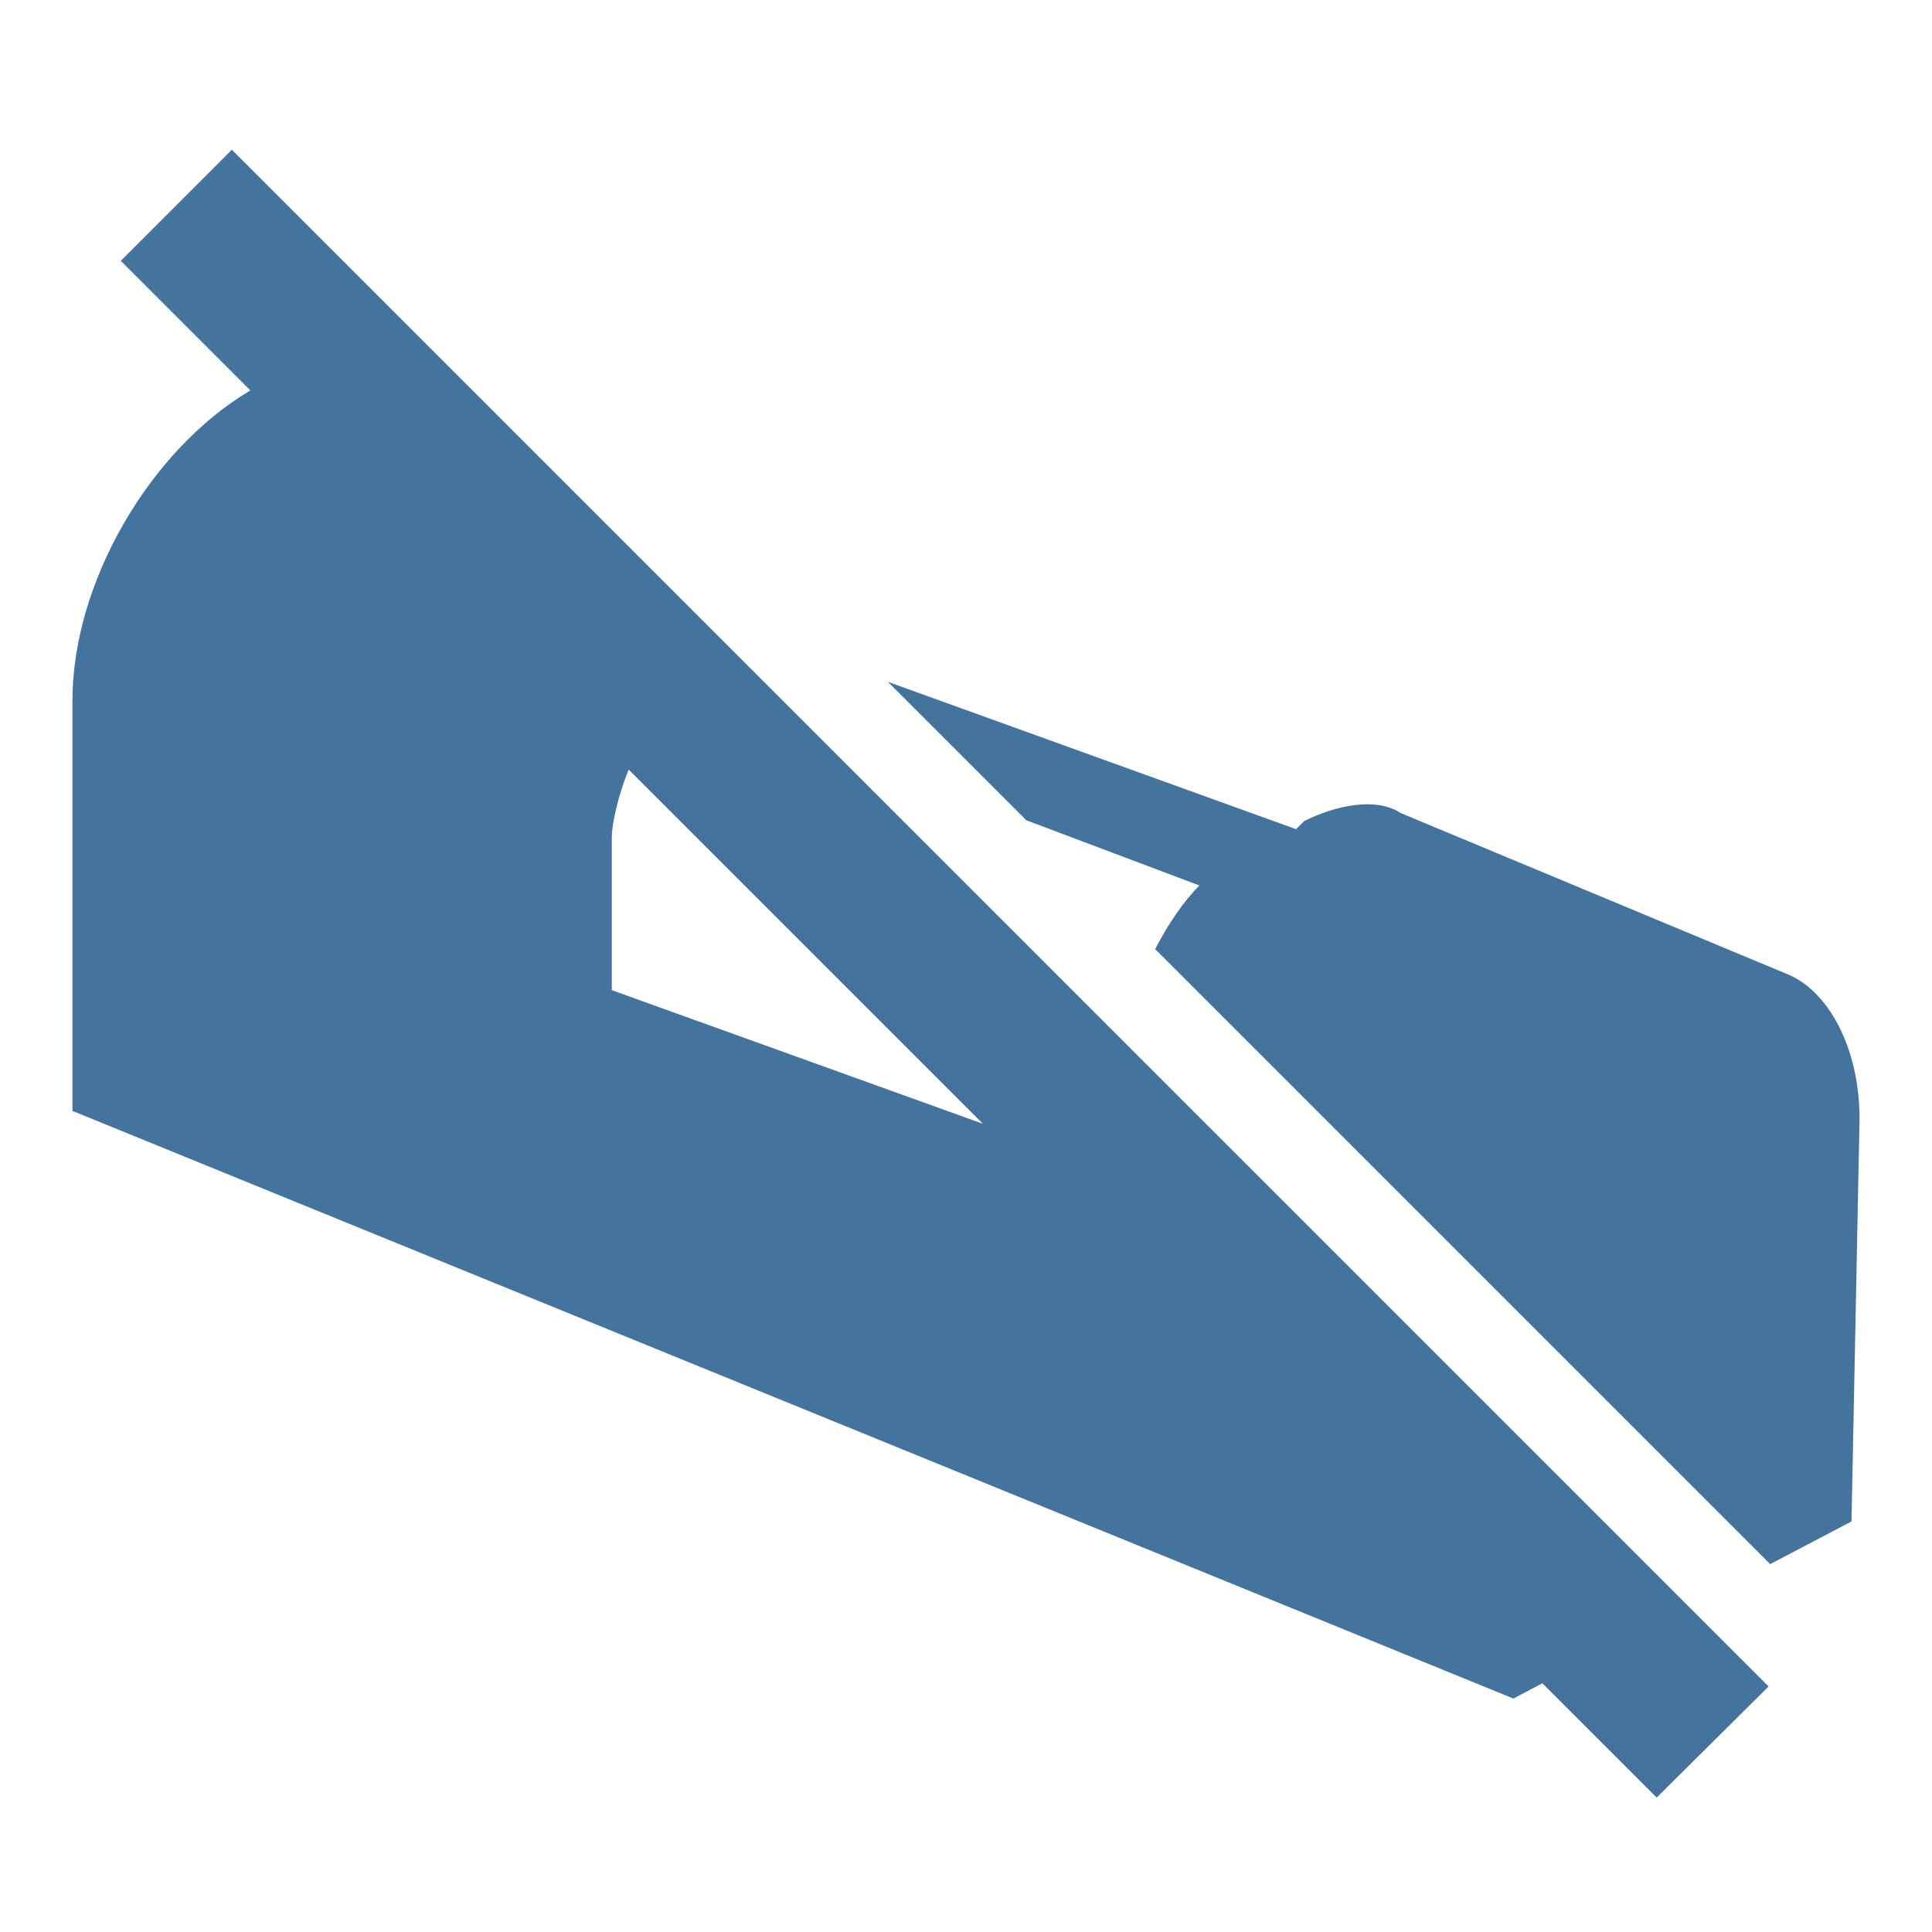 <svg viewBox="0 0 24 24" fill="#44739e" xmlns="http://www.w3.org/2000/svg"><title>hue:gradient-tube-short-off</title><desc>Source: https://github.com/arallsopp/hass-hue-icons</desc><path d="M22.2,12.1l-4.8-2c-0.3-0.2-0.8-0.1-1.2,0.1l-0.1,0.1l-5.07-1.83l1.72,1.72L14.9,11 c-0.2,0.2-0.39,0.48-0.55,0.79l7.64,7.64L23,18.9l0.1-5C23.1,13,22.7,12.3,22.2,12.1z M21.97,20.95L2.88,1.86L1.5,3.24l1.61,1.61C1.86,5.59,0.9,7.24,0.9,8.7v5.1l17.9,7.3l0.36-0.19l1.42,1.42 L21.97,20.95z M7.6,12.3v-1.9c0-0.15,0.07-0.5,0.21-0.84l4.4,4.4L7.6,12.3z"/></svg>